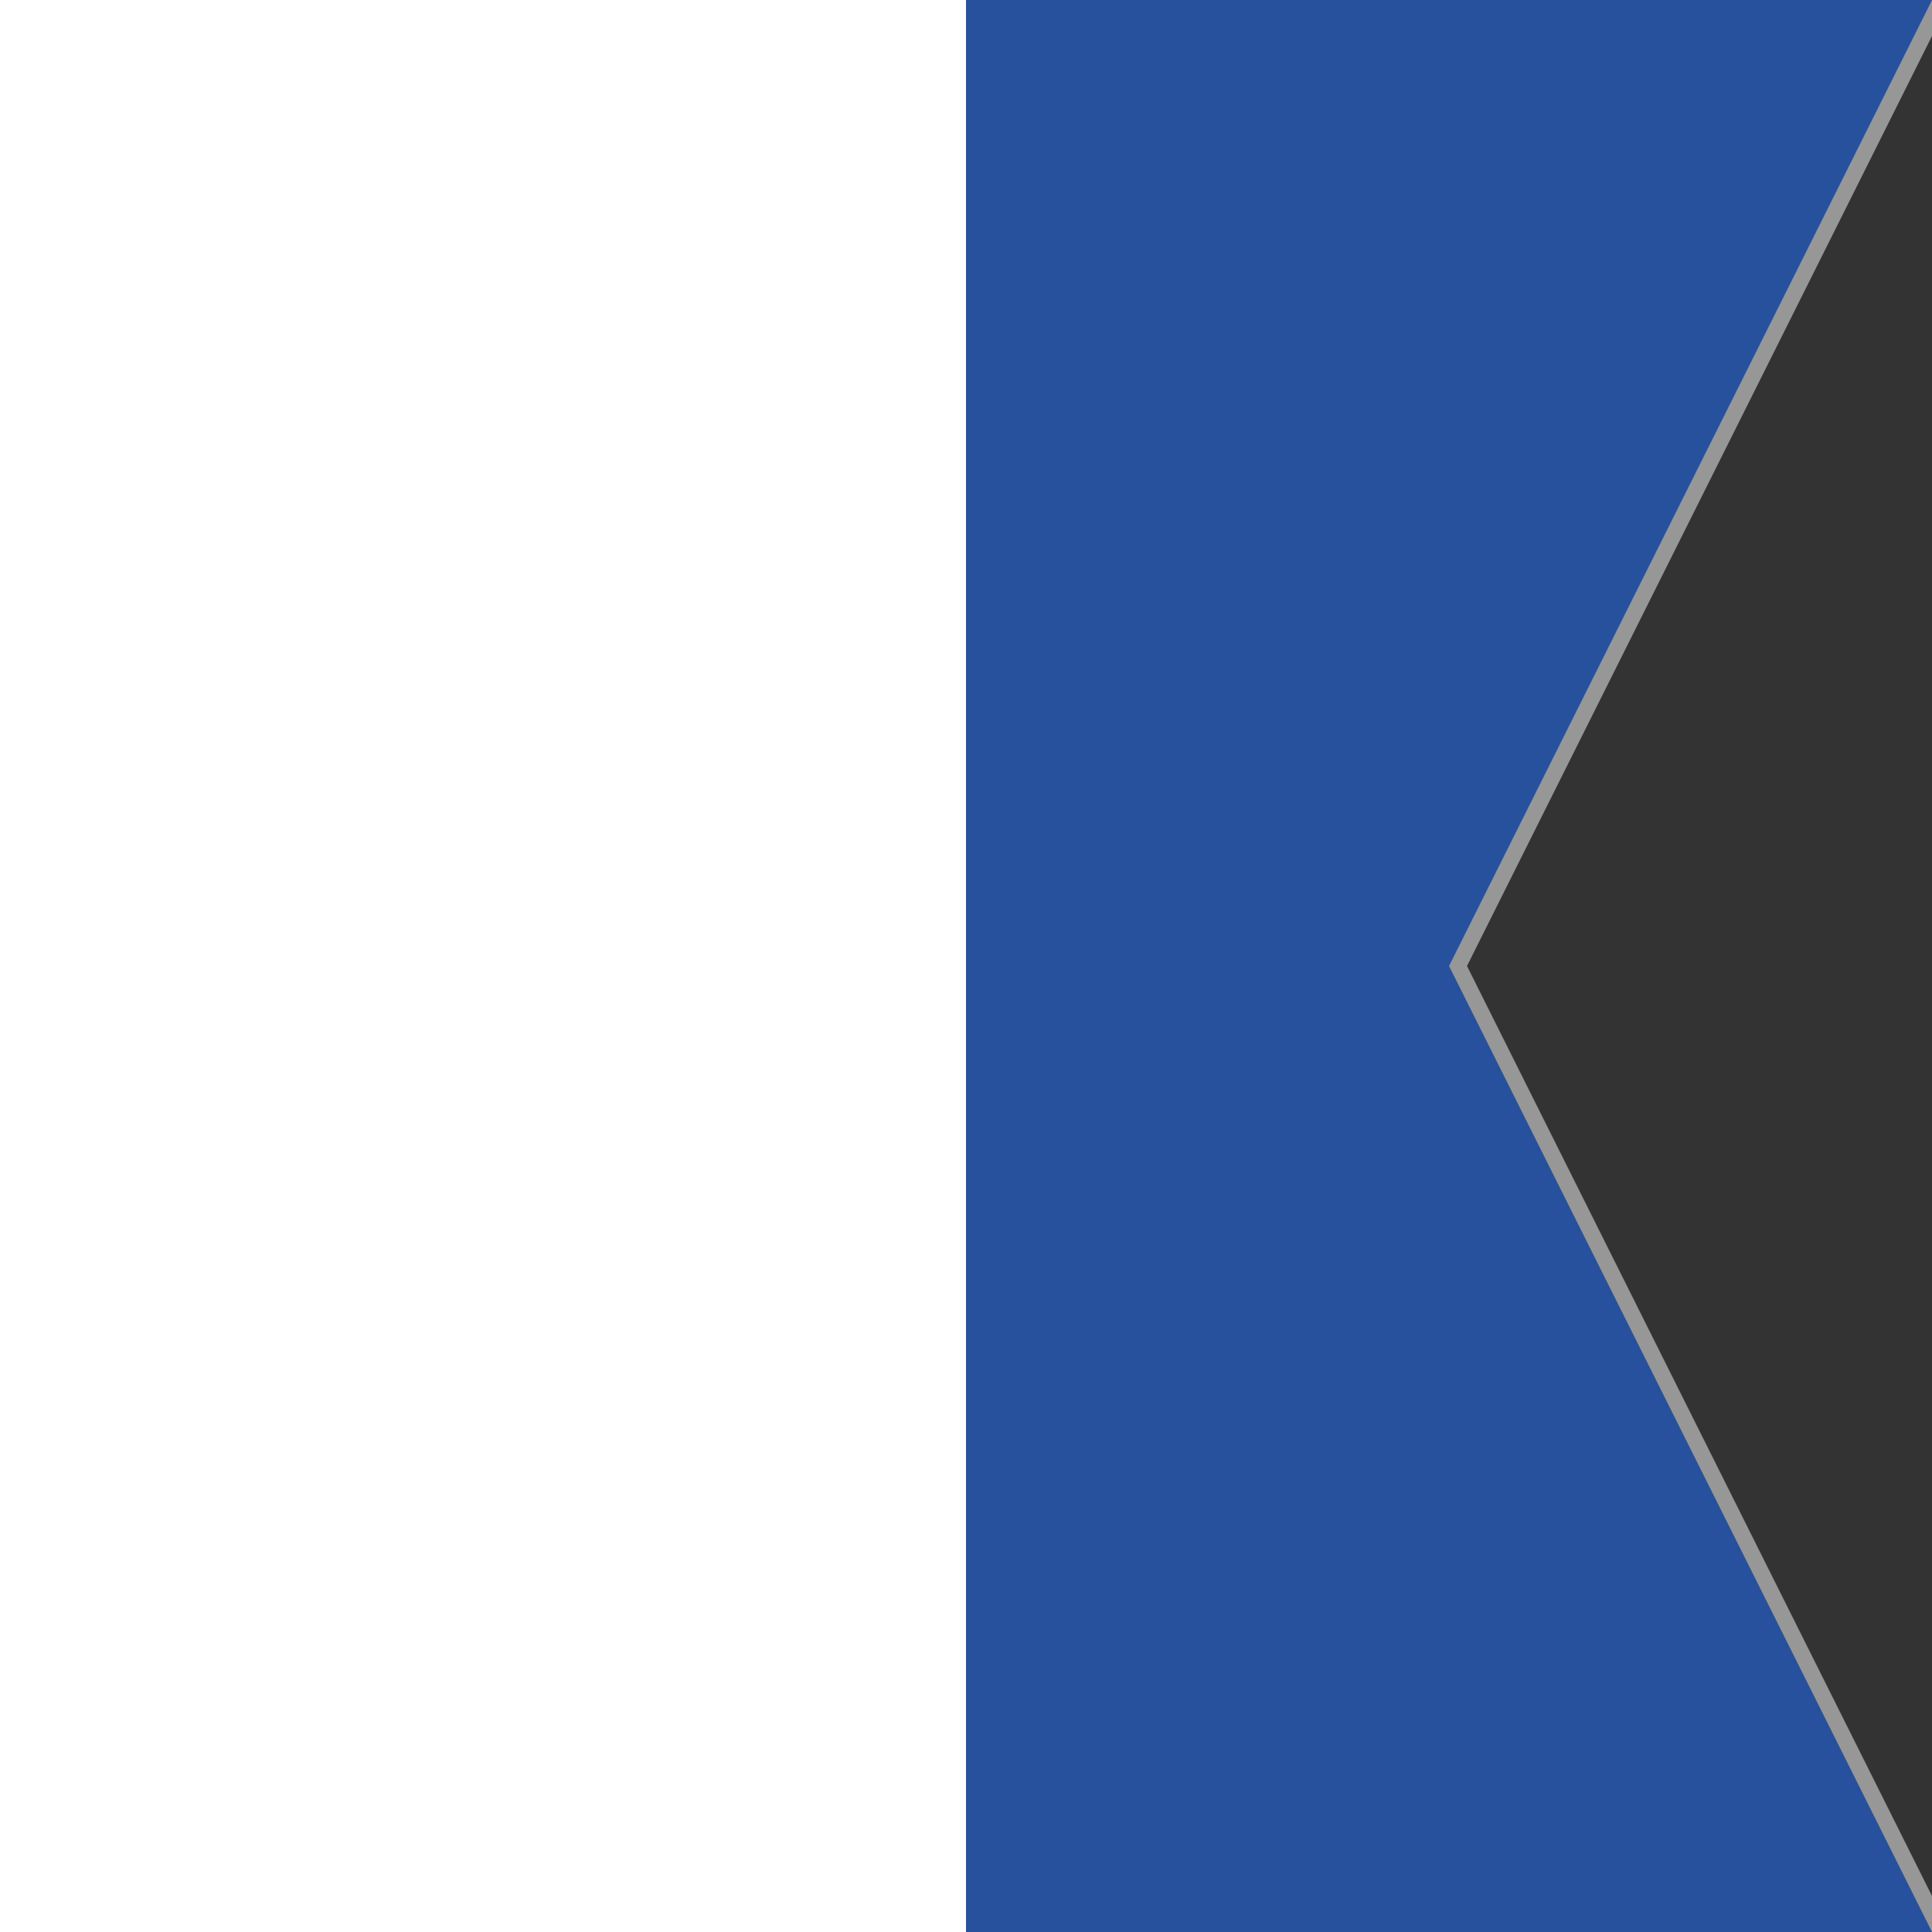<?xml version="1.0" encoding="UTF-8"?>
<svg width="120px" height="120px" viewBox="0 0 120 120" version="1.1" xmlns="http://www.w3.org/2000/svg" xmlns:xlink="http://www.w3.org/1999/xlink">
    <rect x="0" y="0" width="120" height="120" fill="#333333" stroke="none"/>
    <!-- Generator: Sketch 61.2 (89653) - https://sketch.com -->
    <title>Maritime_Alpha</title>
    <desc>Created with Sketch.</desc>
    <g id="Alpha" stroke="none" stroke-width="1" fill="none" fill-rule="evenodd">
        <polygon id="Rectangle" fill="#27519D" points="60 0 120 0 90 60 120 120 60 120"></polygon>
        <rect id="Rectangle" fill="#FFFFFF" x="0" y="0" width="60" height="120"></rect>
        <path d="M90.559,60 L120.809,120.5 L-0.5,120.5 L-0.5,-0.5 L120.809,-0.5 L90.559,60 Z" id="frame" stroke="#979797"></path>
    </g>
</svg>